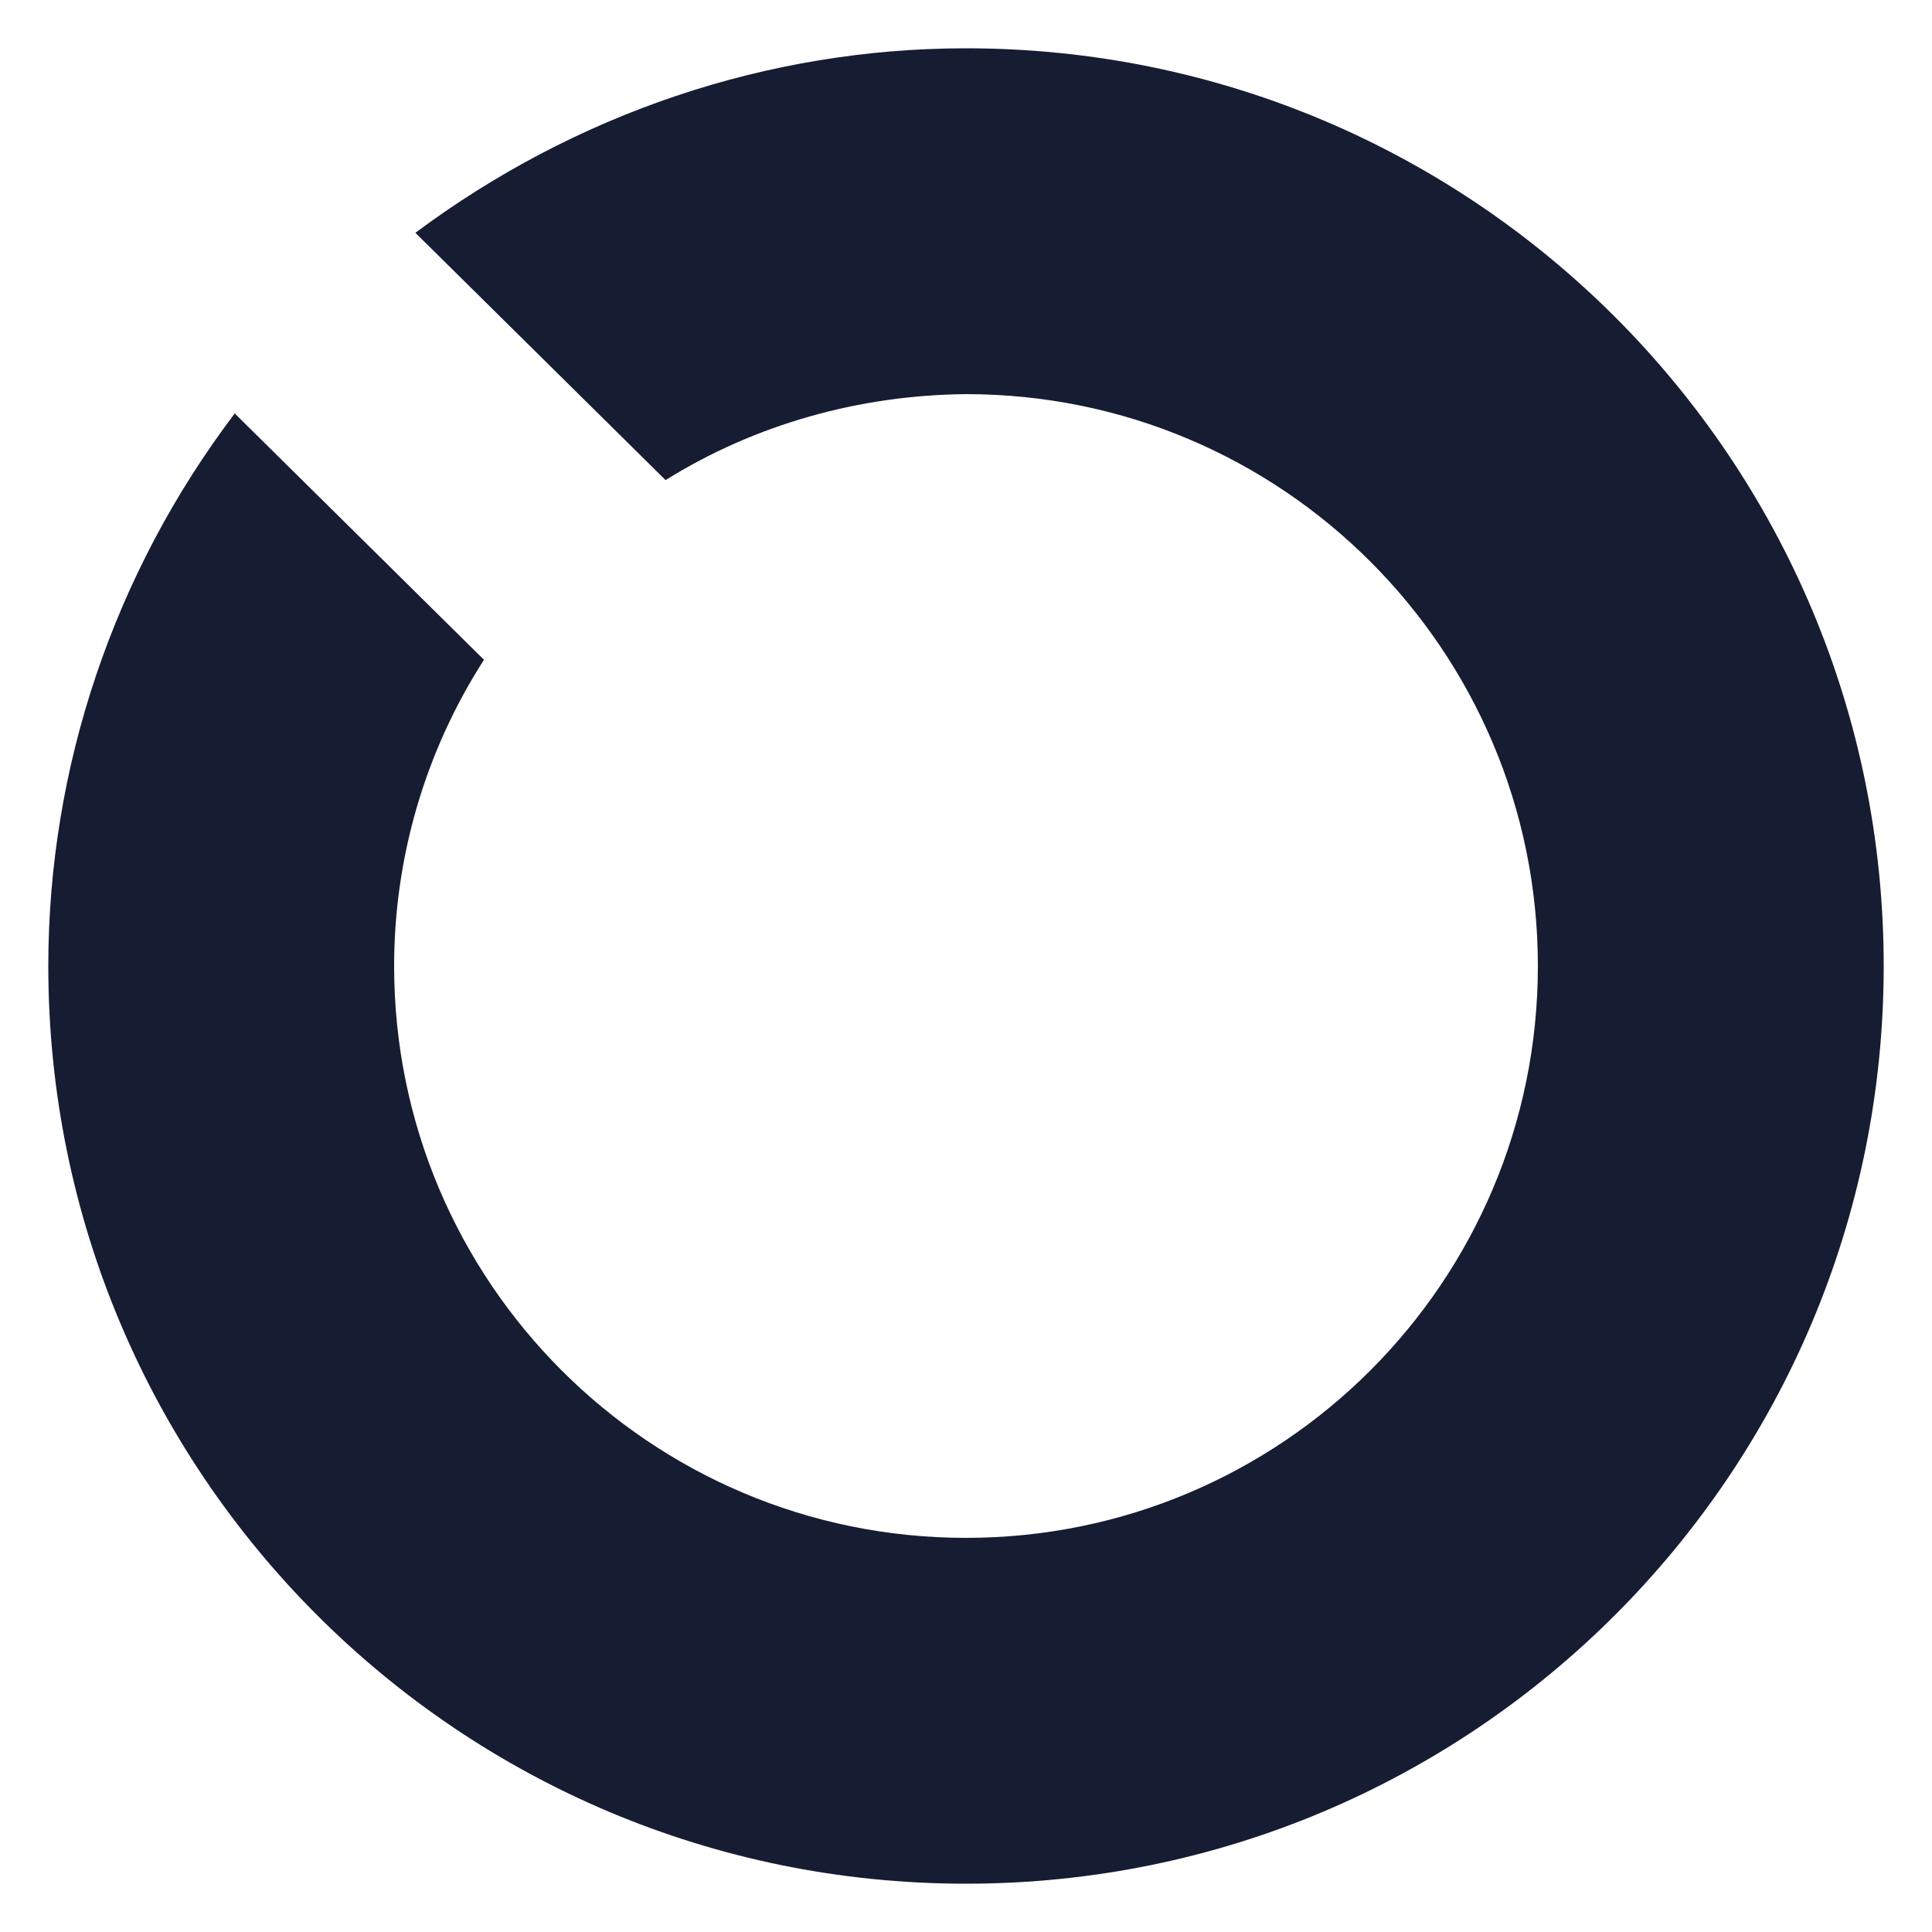 <svg xmlns="http://www.w3.org/2000/svg" viewBox="0 0 200 200"><path fill="#161c32" d="M100 5c-20.6 0-40.5 6.8-57 19.1l25.9 25.6c9.3-5.8 20.1-8.8 31.1-8.9 32.7 0 59.2 26.5 59.2 59.2s-26.5 59.2-59.2 59.2-59.2-26.5-59.2-59.2c0-11.2 3.2-22.2 9.3-31.7L24.3 42.8C11.8 59.3 5 79.4 5 100c0 52.5 42.5 95 95 95s95-42.5 95-95-42.5-95-95-95z"/></svg>